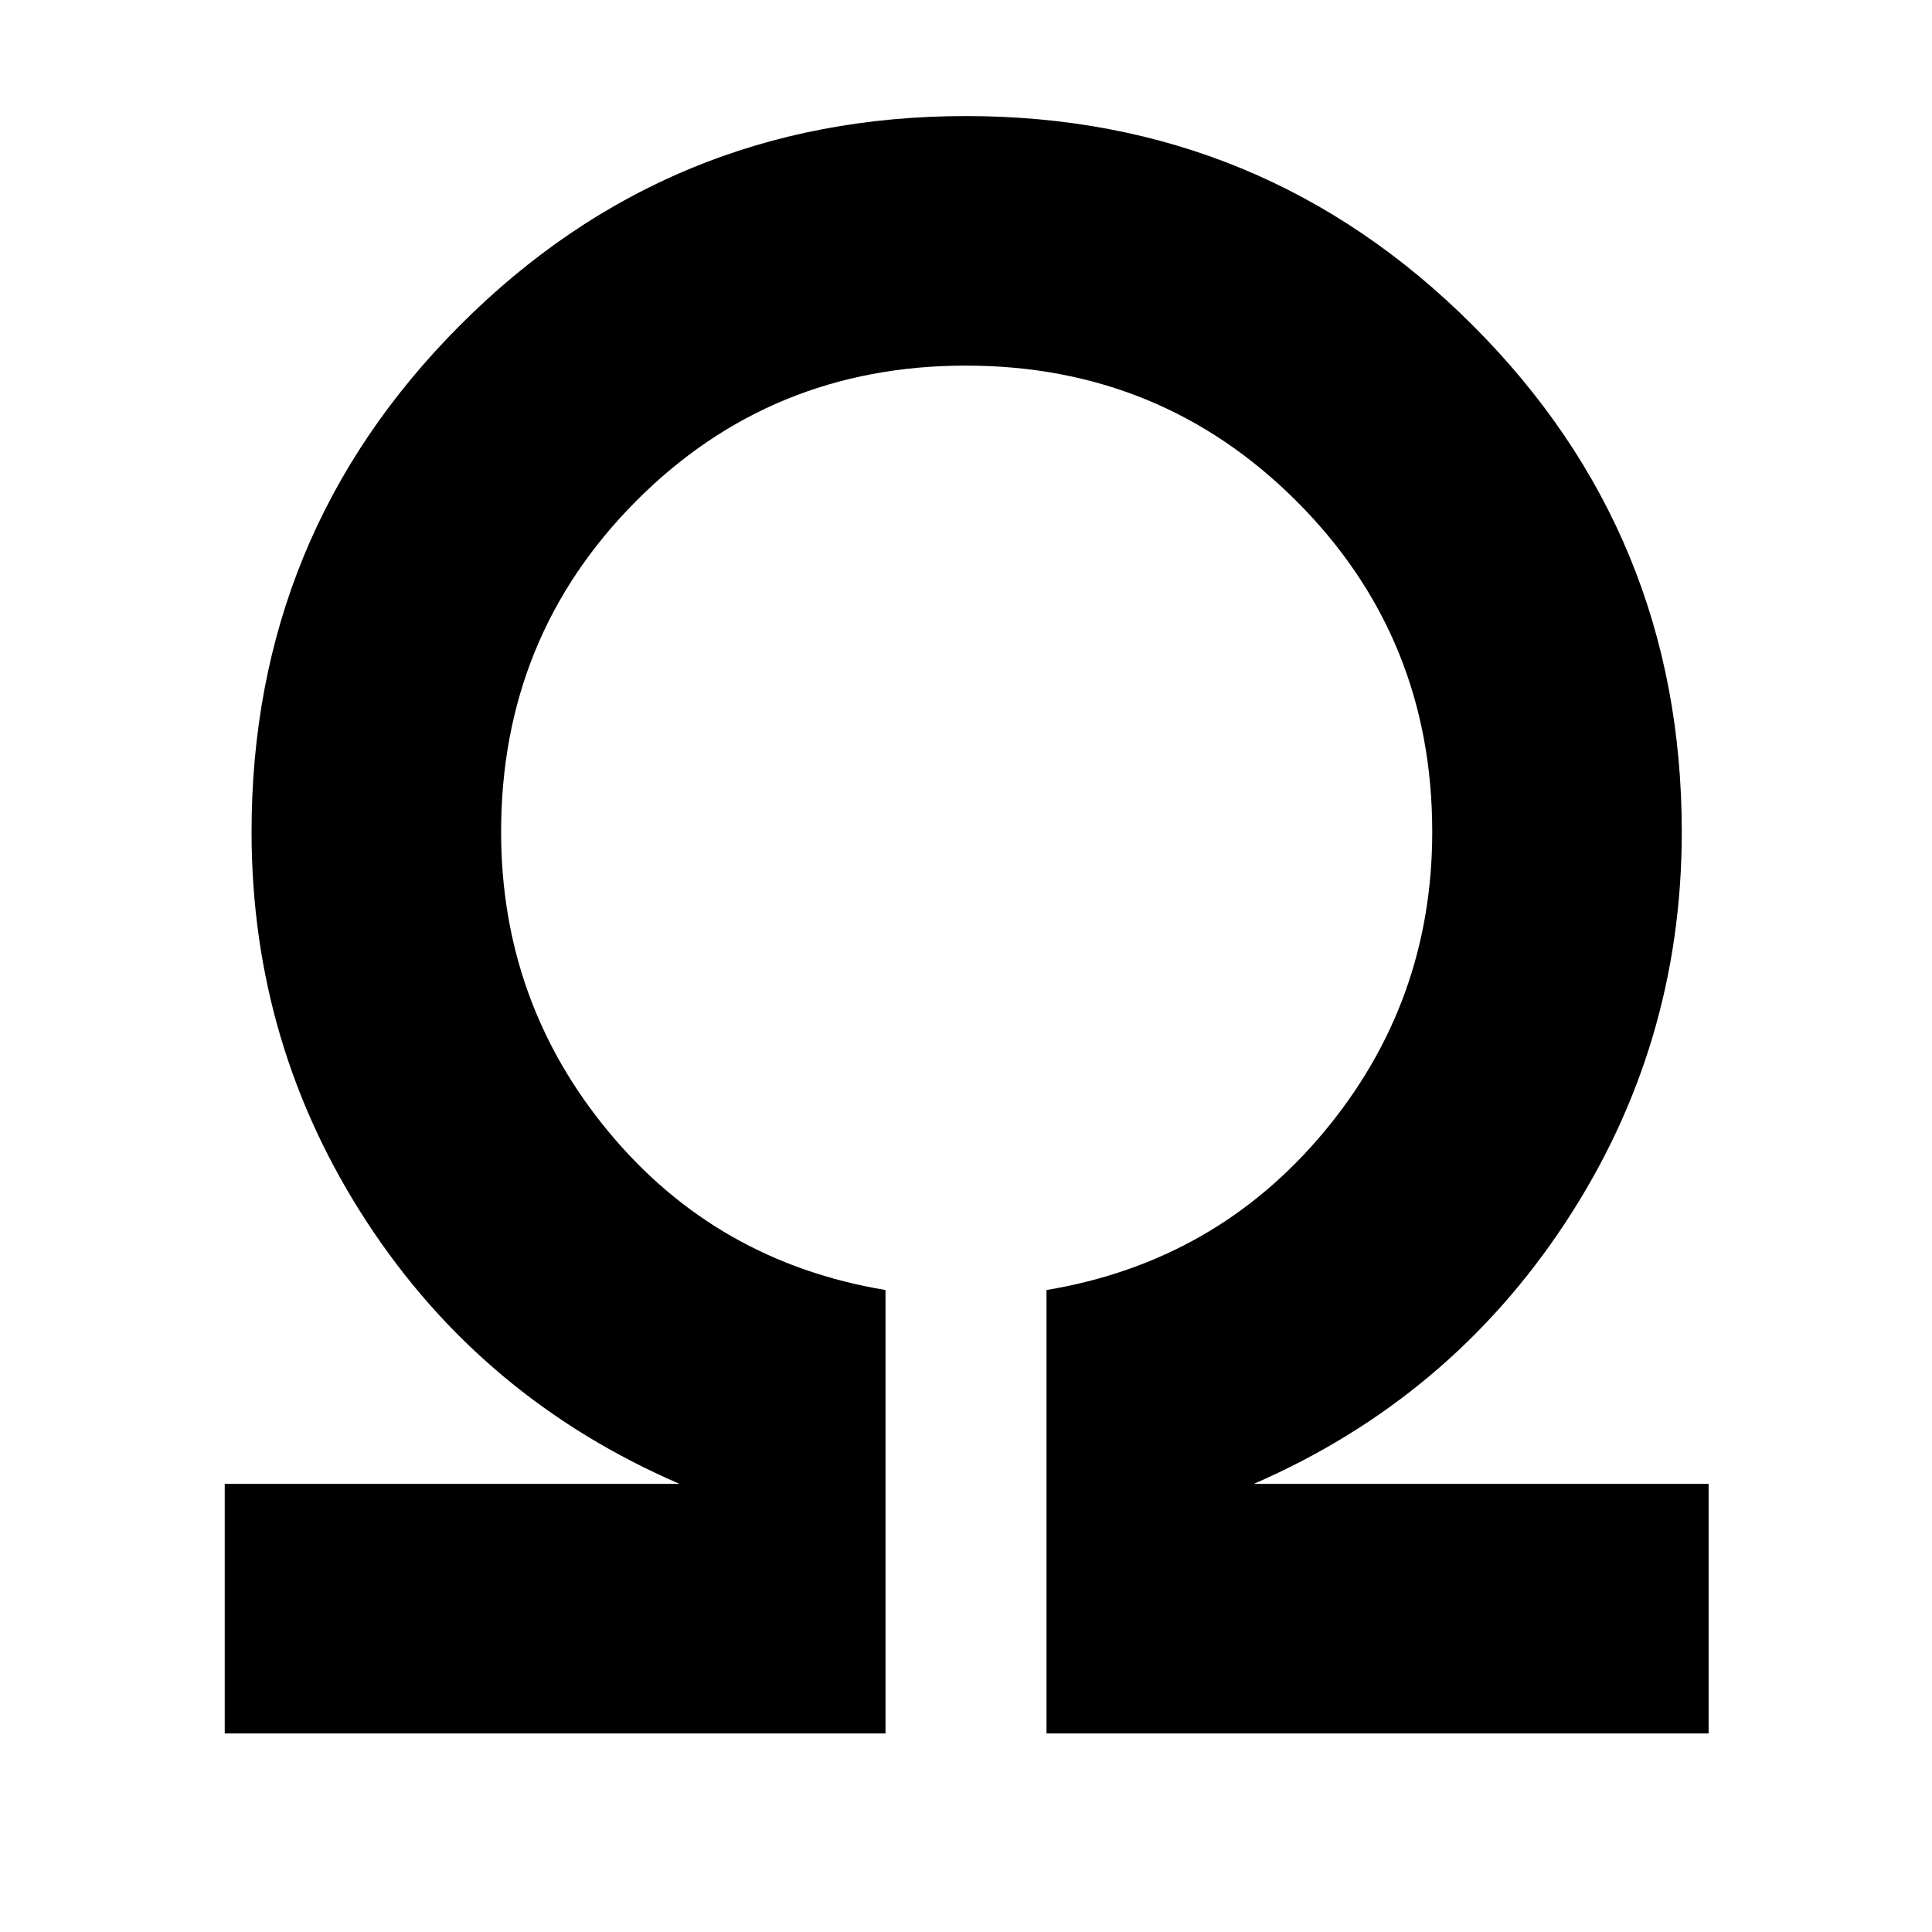 <svg xmlns="http://www.w3.org/2000/svg" height="40" viewBox="0 96 960 960" width="40"><path d="M111.667 957.333V833.334h226.001q-98.001-42.333-155.334-130.079Q125 615.51 125 509.333q0-147.937 103.672-251.801 103.673-103.865 251.334-103.865t251.661 103.865q103.999 103.864 103.999 251.801 0 106.177-57.666 193.922-57.667 87.746-155.001 130.079H849v123.999H520V737.001q84-14 137.834-78.501 53.833-64.5 53.833-149.167 0-96.891-67.41-164.279-67.411-67.388-164.334-67.388T316 345.054q-67 67.388-67 164.279Q249 594 302.5 658.5 356 723.001 440 737.001v220.332H111.667Z"/></svg>
